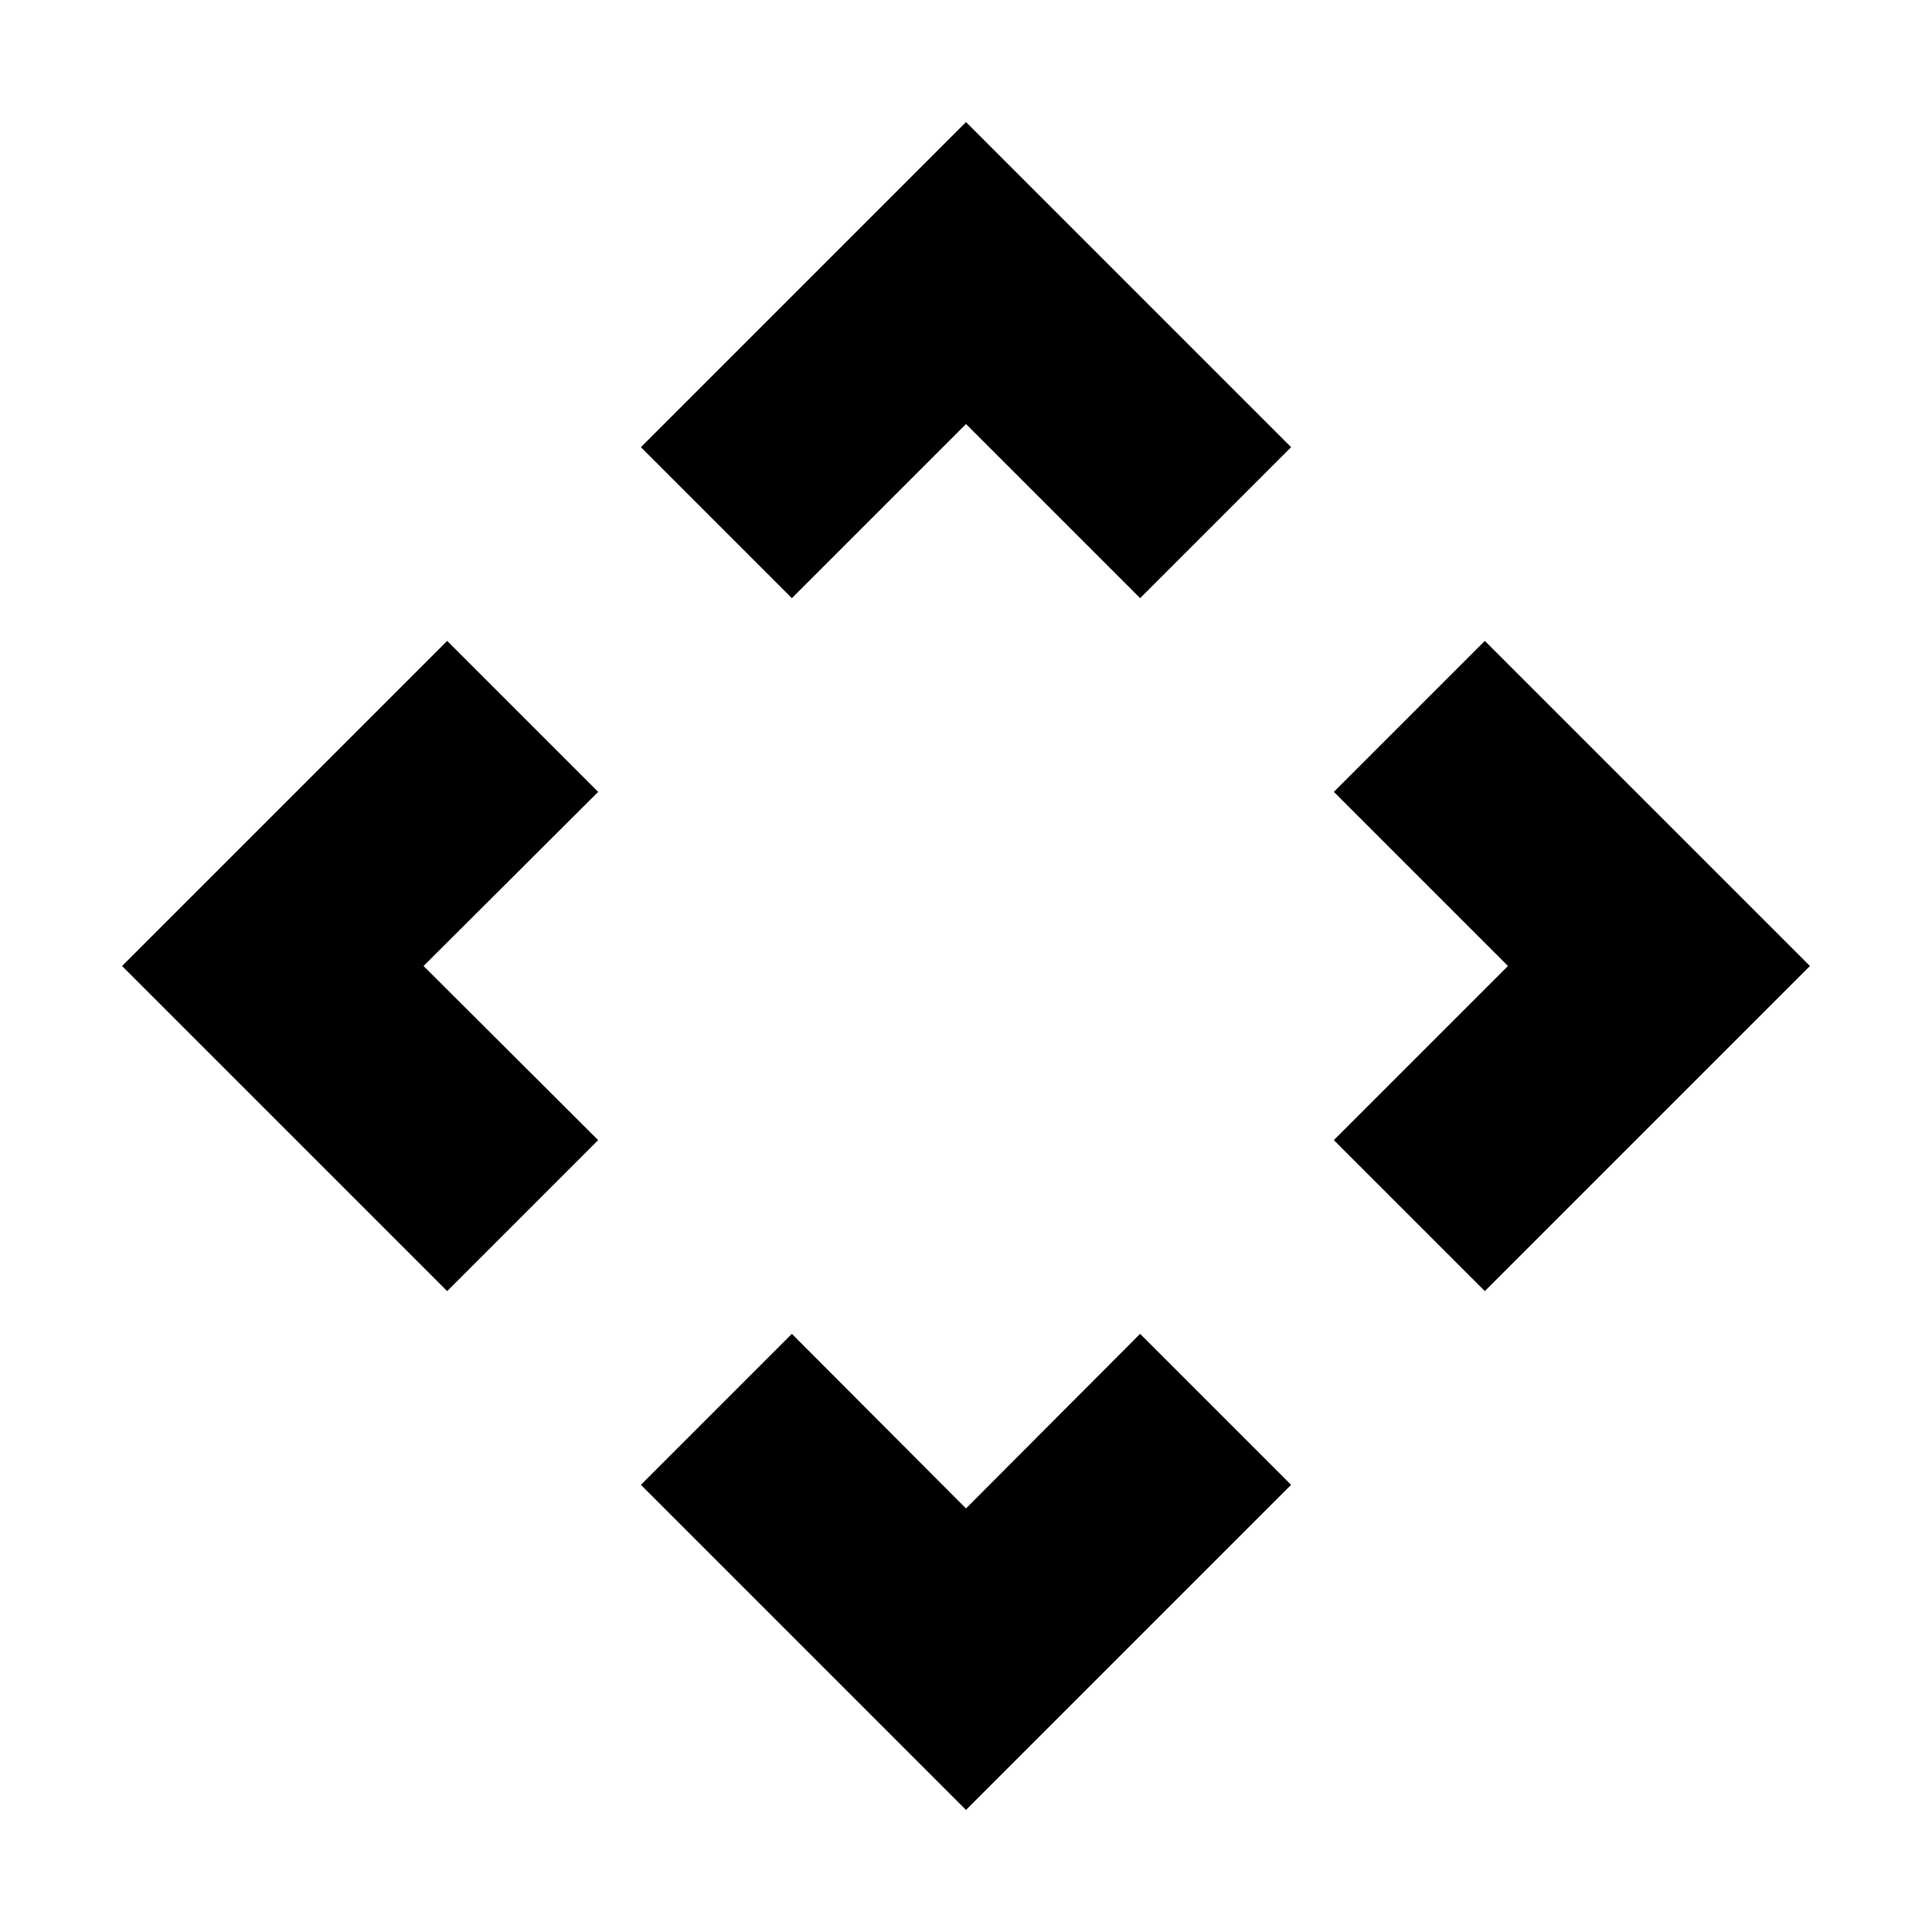 <svg xmlns="http://www.w3.org/2000/svg" height="20" viewBox="0 -960 960 960" width="20"><path d="m480-210.46 86.52-86.76 75.02 75.02L480-60.65 318.46-222.2l75.02-75.02L480-210.46ZM210.46-480l86.76 86.52-75.02 75.02L60.65-480 222.2-641.54l75.02 75.02L210.46-480Zm538.84 0-86.52-86.52 75.02-75.02L899.35-480 737.8-318.46l-75.02-75.02L749.3-480ZM480-749.3l-86.52 86.52-75.02-75.02L480-899.35 641.54-737.8l-75.02 75.02L480-749.3Z"/></svg>